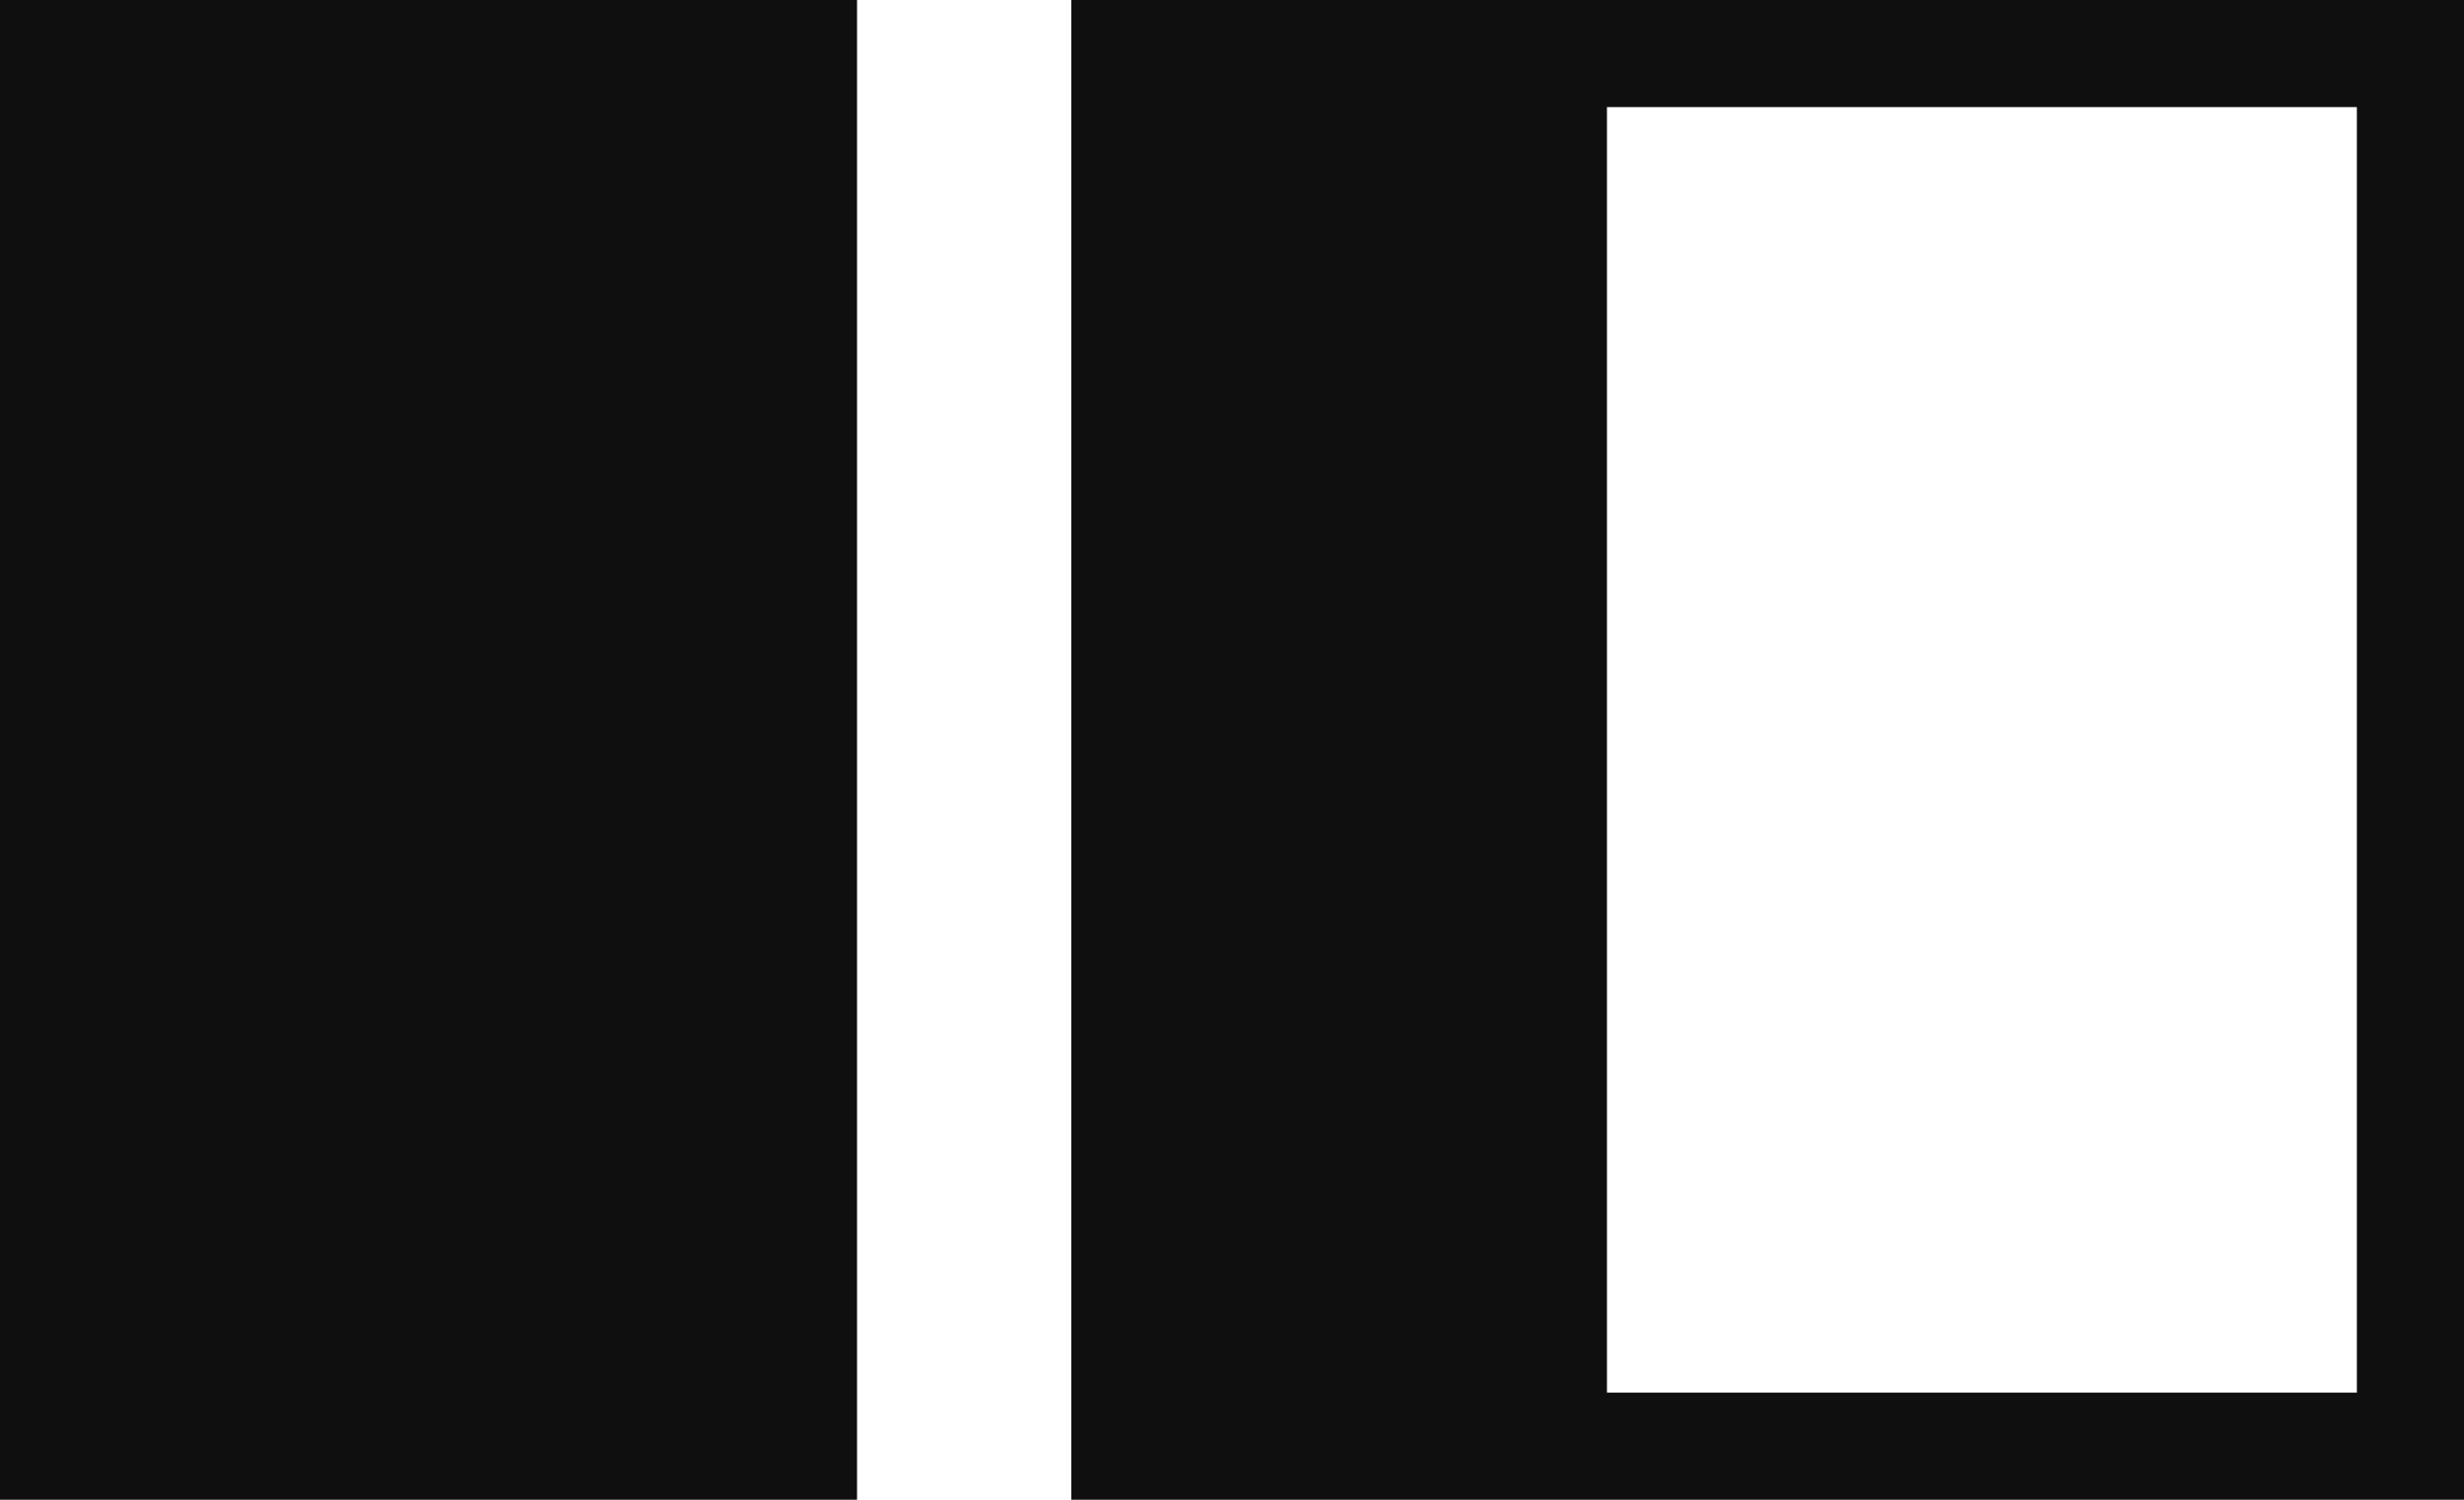 <svg width="23" height="14" viewBox="0 0 23 14" fill="none" xmlns="http://www.w3.org/2000/svg">
<rect width="8" height="14" fill="#0F0F0F"/>
<path fill-rule="evenodd" clip-rule="evenodd" d="M23 0H10V14H23V0ZM22 1H15V13H22V1Z" fill="#0F0F0F"/>
</svg>
